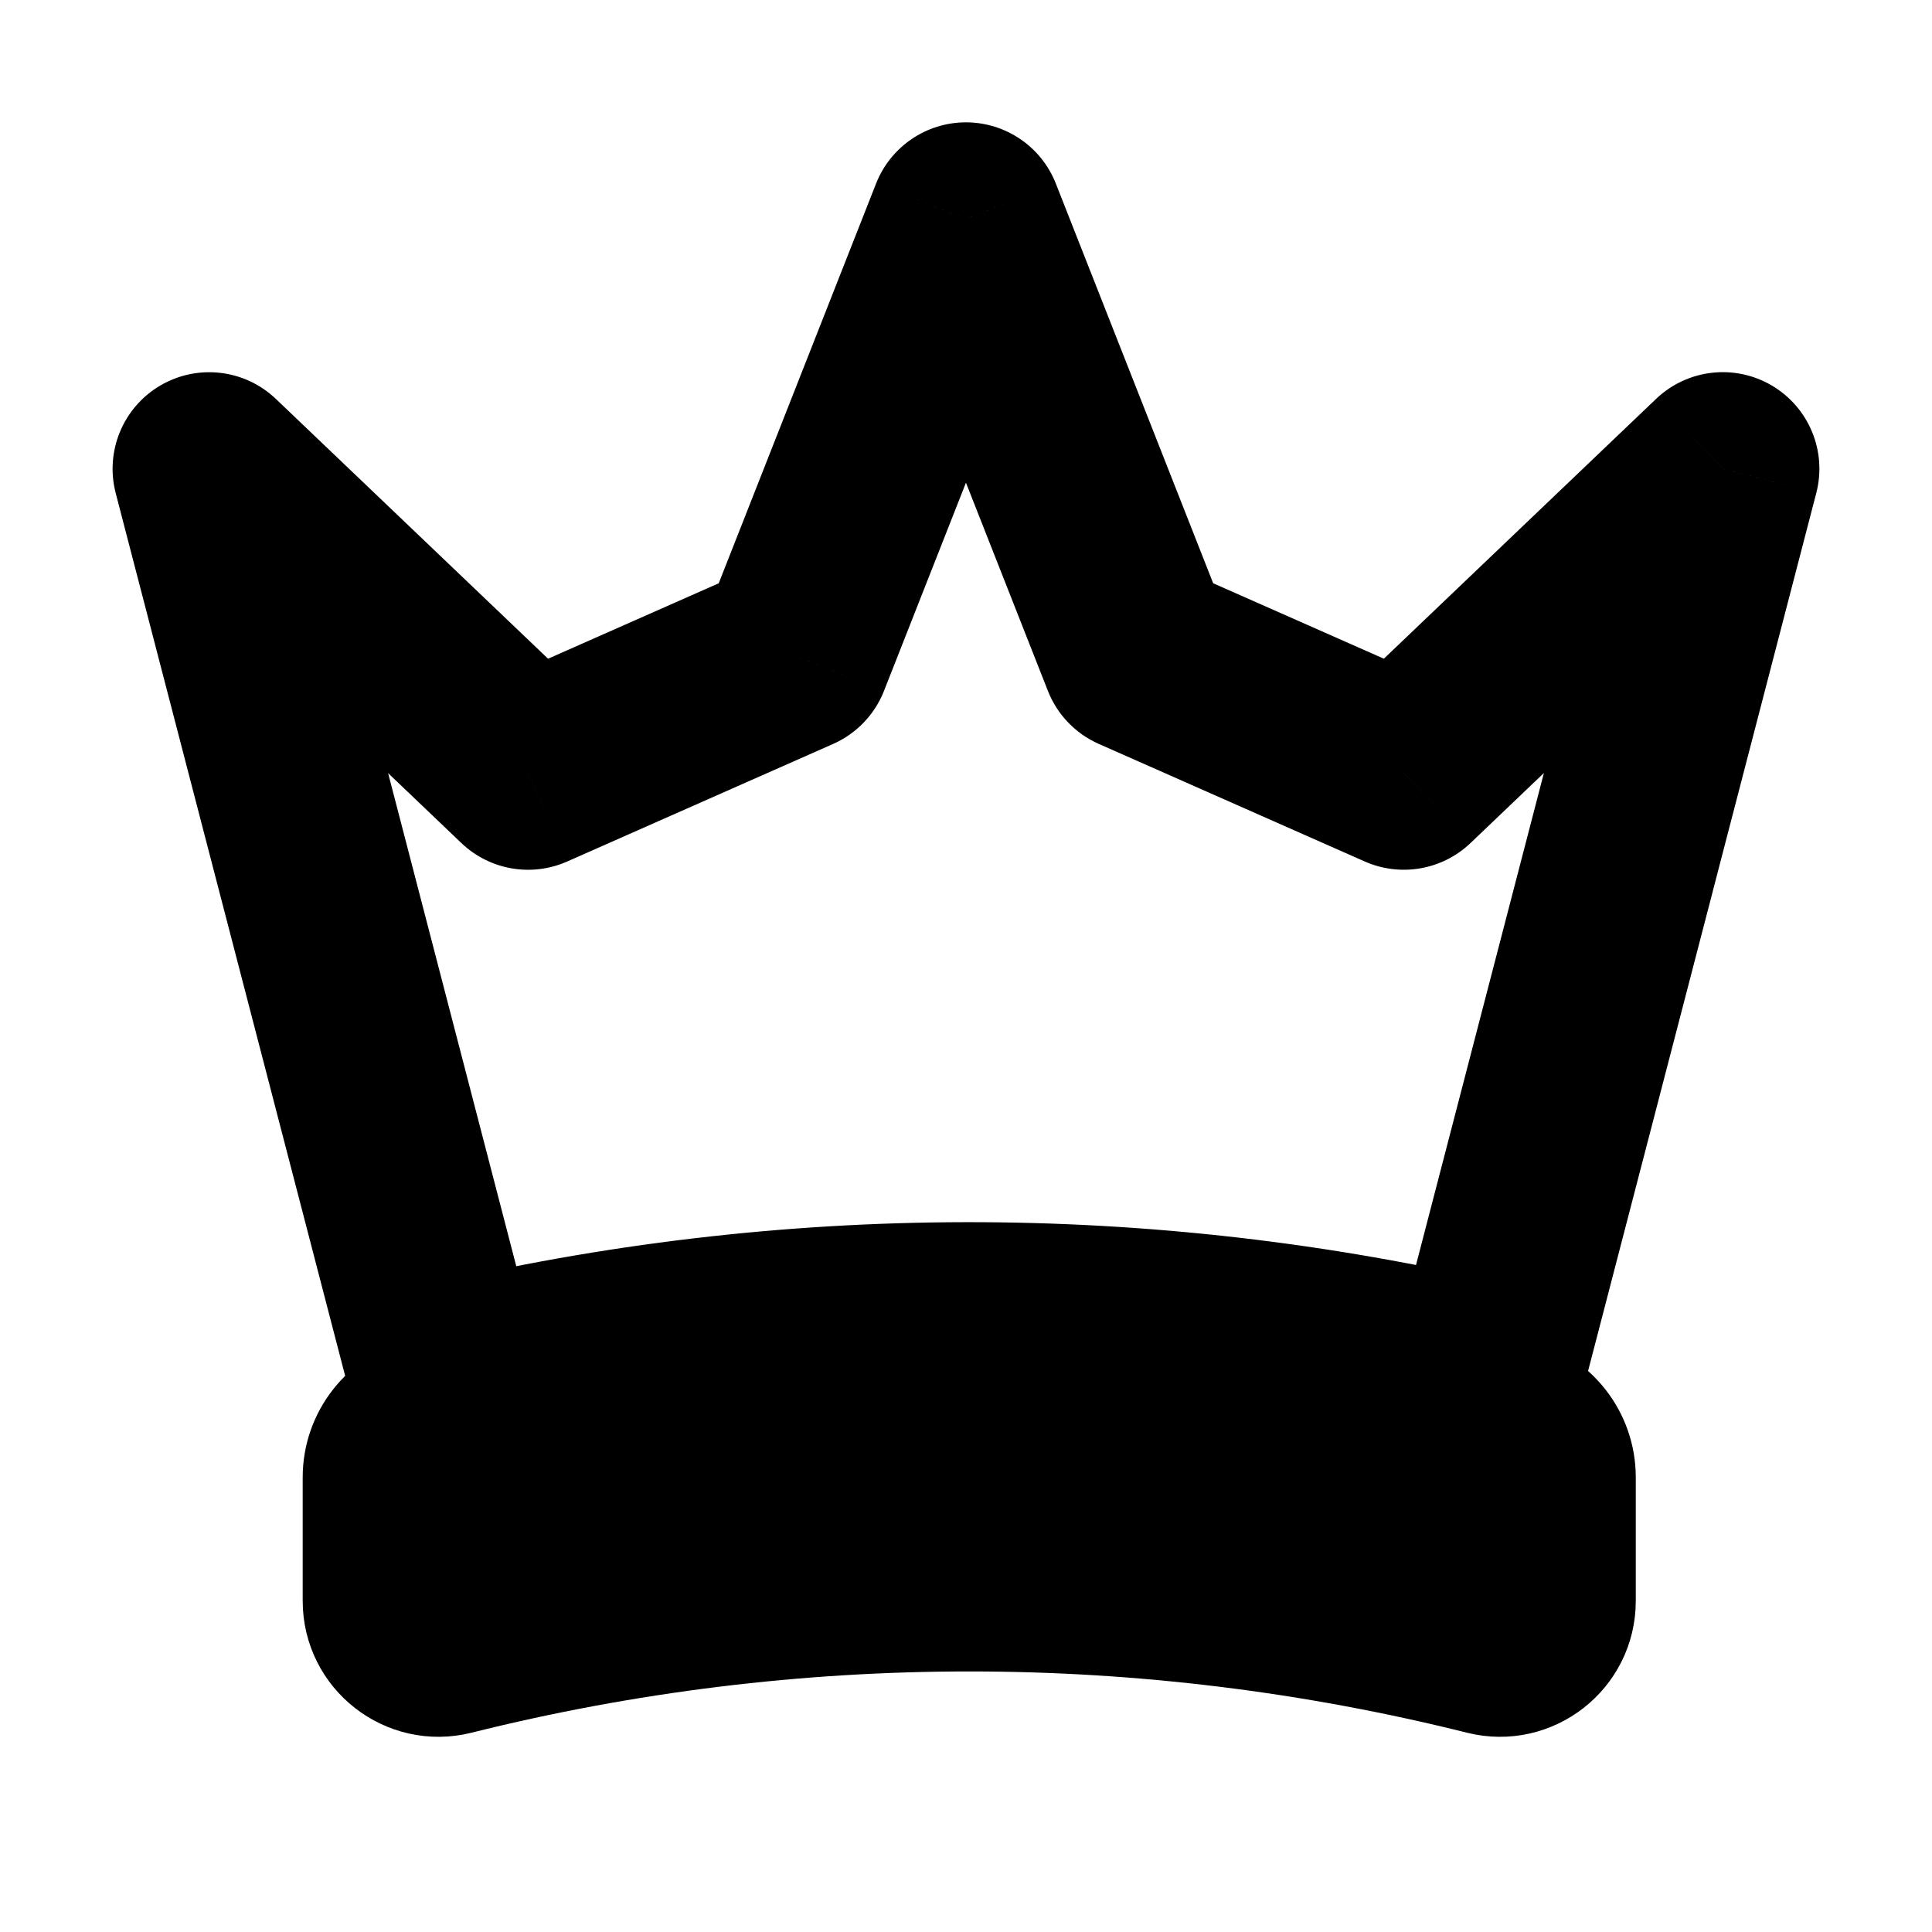 <svg viewBox="0 0 80 80" fill="none">
  <path d="M67.037 35.952L63.166 34.946C62.674 36.838 63.622 38.809 65.408 39.605L67.037 35.952ZM71.337 19.41L75.208 20.417C75.658 18.687 74.905 16.868 73.364 15.962C71.823 15.056 69.868 15.283 68.575 16.517L71.337 19.41ZM67.037 35.952L70.909 36.958C71.4 35.066 70.452 33.095 68.666 32.299L67.037 35.952ZM66.262 38.933L70.134 39.94L70.134 39.94L66.262 38.933ZM61.542 57.094L60.625 60.988C62.74 61.486 64.866 60.204 65.413 58.1L61.542 57.094ZM18.472 57.154L14.601 58.16C15.149 60.268 17.282 61.55 19.4 61.045L18.472 57.154ZM8.662 19.413L11.424 16.519C10.131 15.285 8.176 15.059 6.635 15.965C5.094 16.871 4.341 18.689 4.791 20.419L8.662 19.413ZM21.866 32.016L19.105 34.909C20.275 36.026 22.004 36.328 23.484 35.674L21.866 32.016ZM32.881 27.147L34.498 30.805C35.461 30.379 36.217 29.591 36.603 28.612L32.881 27.147ZM39.998 9.066L43.72 7.601C43.118 6.072 41.642 5.066 39.998 5.066C38.354 5.066 36.878 6.072 36.276 7.601L39.998 9.066ZM47.115 27.145L43.392 28.61C43.778 29.59 44.534 30.378 45.497 30.803L47.115 27.145ZM58.13 32.015L56.513 35.673C57.993 36.327 59.721 36.025 60.892 34.908L58.13 32.015ZM70.908 36.958L75.208 20.417L67.465 18.404L63.166 34.946L70.908 36.958ZM68.666 32.299L68.666 32.299L65.408 39.605L65.408 39.605L68.666 32.299ZM70.134 39.94L70.909 36.958L63.166 34.946L62.391 37.927L70.134 39.94ZM65.413 58.1L70.134 39.94L62.391 37.927L57.67 56.088L65.413 58.1ZM19.4 61.045C32.95 57.814 47.068 57.795 60.625 60.988L62.459 53.201C47.688 49.722 32.308 49.743 17.545 53.263L19.4 61.045ZM4.791 20.419L14.601 58.16L22.344 56.148L12.534 18.407L4.791 20.419ZM24.628 29.122L11.424 16.519L5.9 22.307L19.105 34.909L24.628 29.122ZM31.264 23.488L20.249 28.357L23.484 35.674L34.498 30.805L31.264 23.488ZM36.276 7.601L29.159 25.681L36.603 28.612L43.72 10.532L36.276 7.601ZM50.837 25.68L43.72 7.601L36.276 10.532L43.392 28.61L50.837 25.68ZM59.748 28.356L48.732 23.487L45.497 30.803L56.513 35.673L59.748 28.356ZM68.575 16.517L55.369 29.121L60.892 34.908L74.098 22.304L68.575 16.517Z" fill="currentColor" />
  <path d="M14.534 61.172C14.534 59.386 15.749 57.83 17.482 57.397C32.355 53.678 47.914 53.678 62.786 57.397C64.519 57.83 65.734 59.386 65.734 61.172V66.291C65.734 68.649 63.518 70.379 61.231 69.808C47.38 66.345 32.889 66.345 19.038 69.808C16.75 70.379 14.534 68.649 14.534 66.291V61.172Z" fill="currentColor" stroke="currentColor" stroke-width="4" stroke-linecap="round" stroke-linejoin="round" />
</svg>